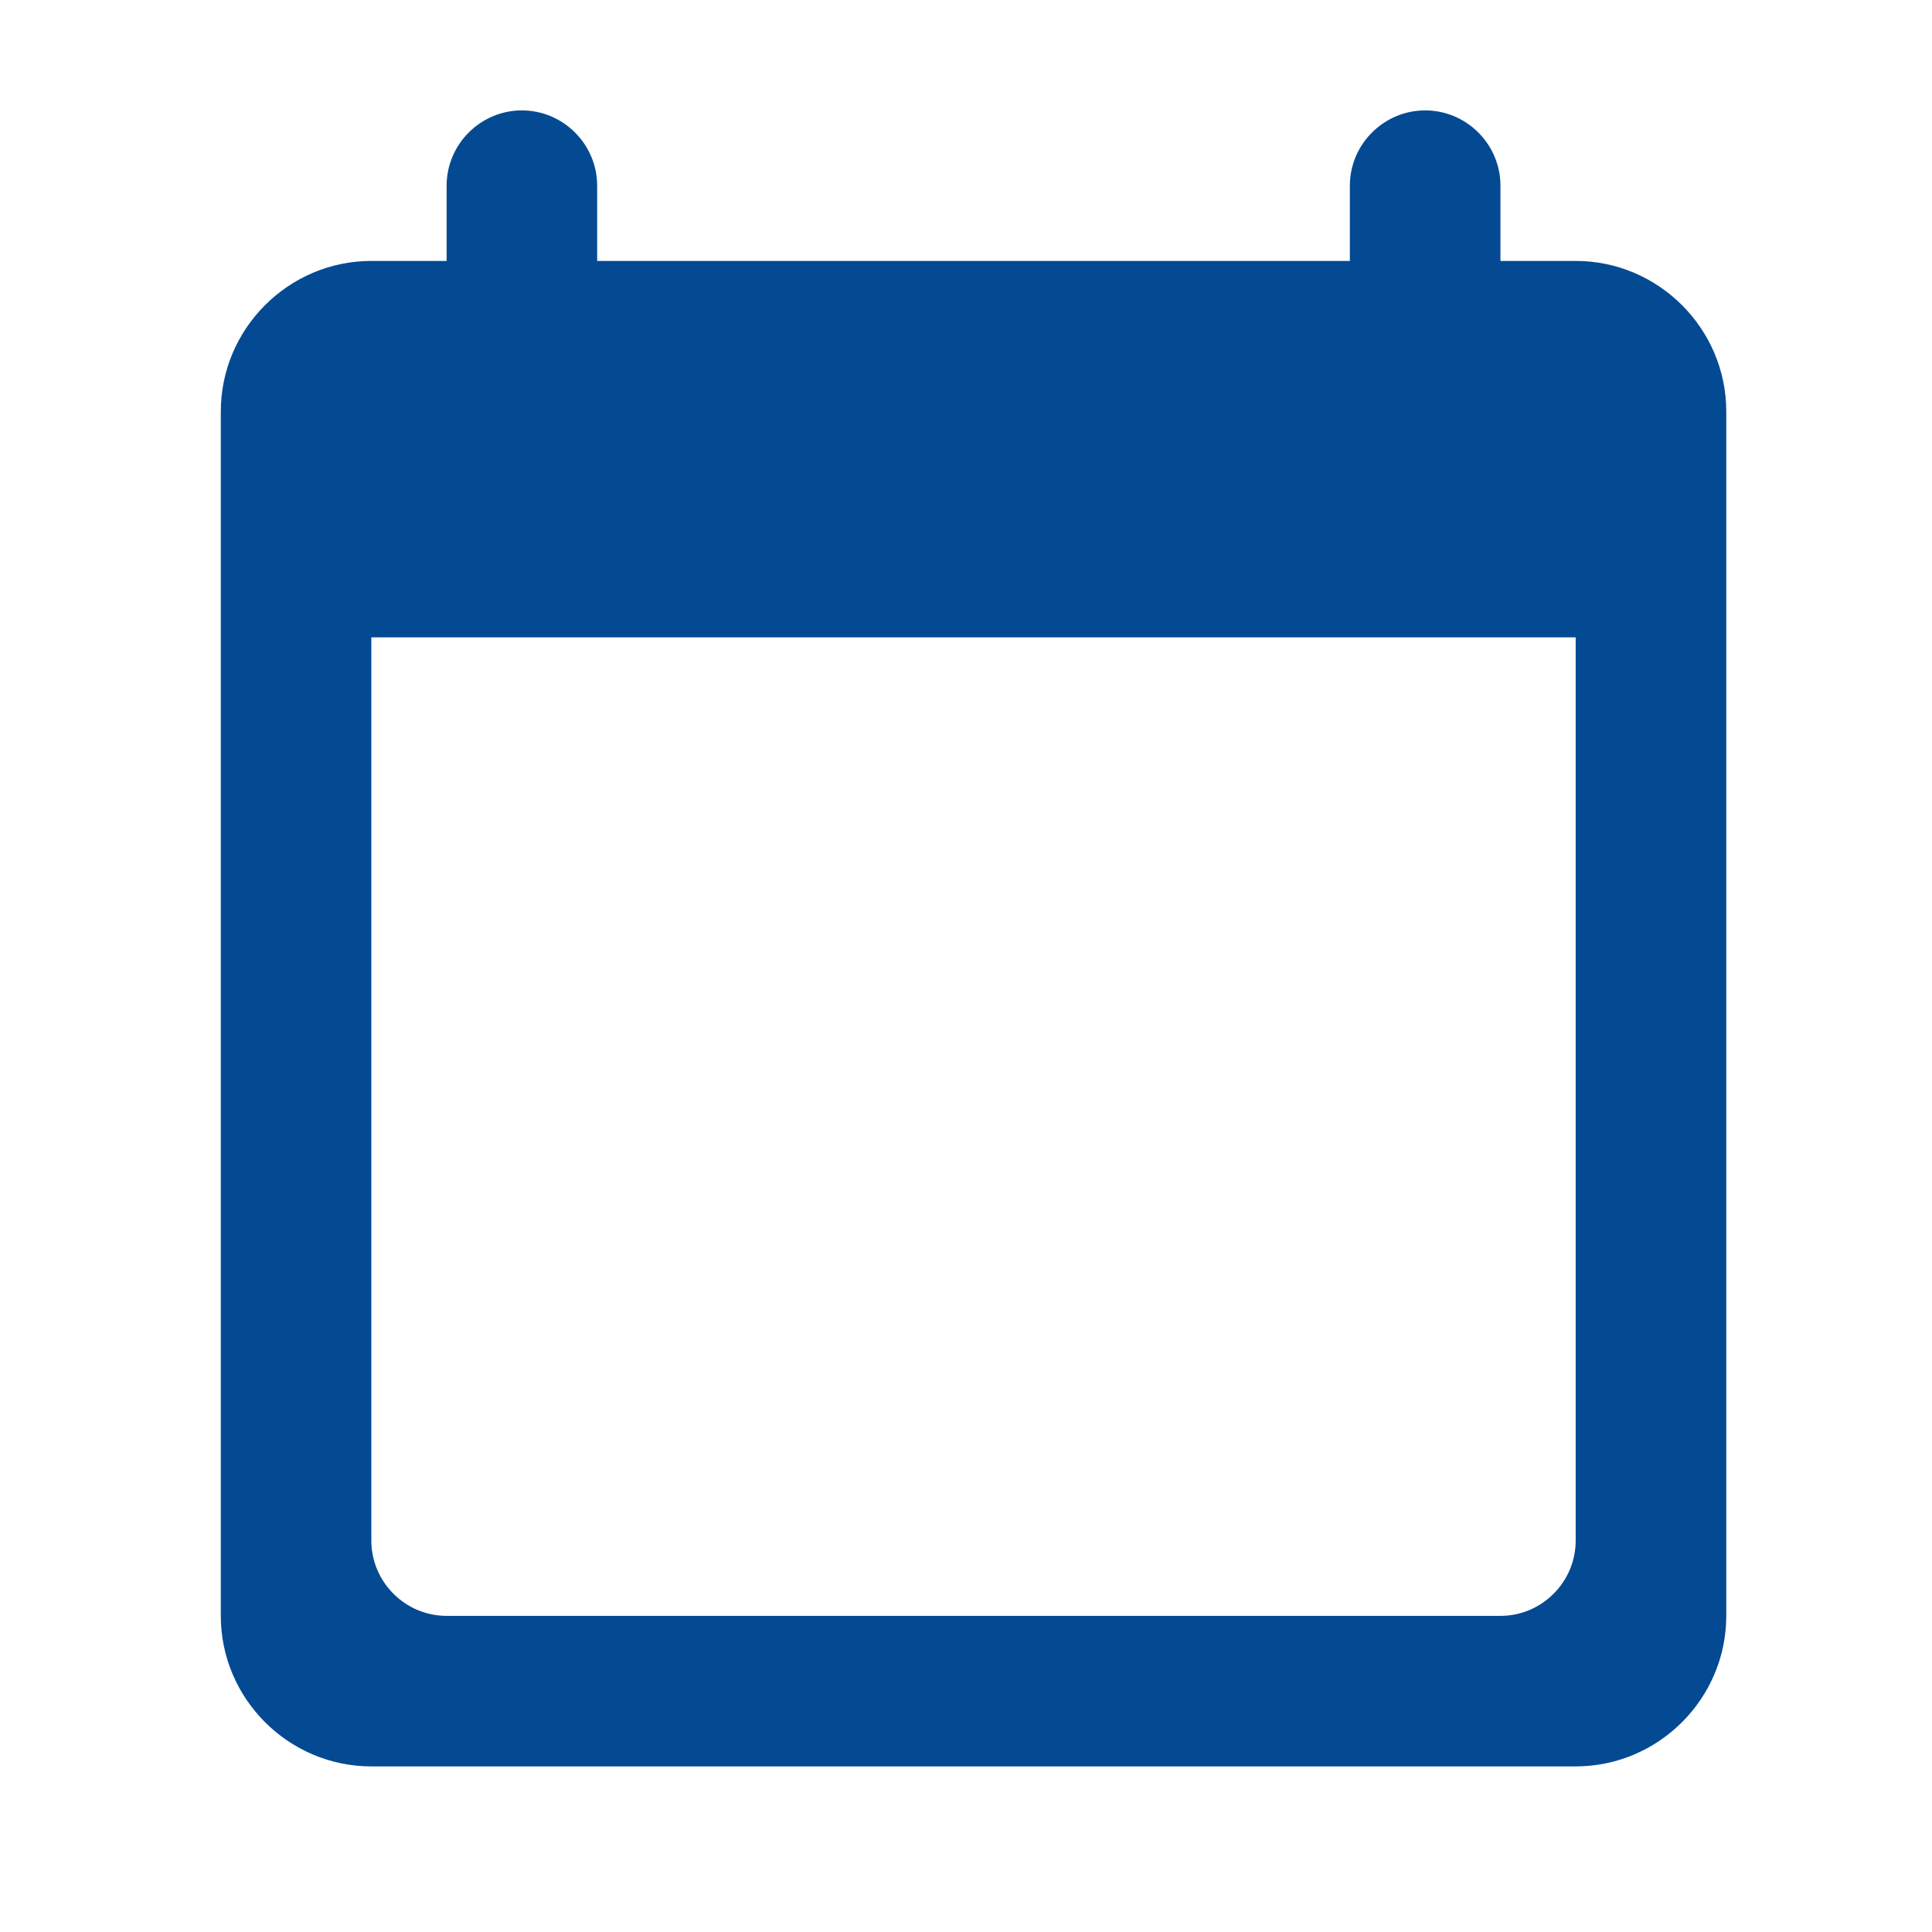 <svg width="35" height="35" viewBox="0 0 35 35" fill="none" xmlns="http://www.w3.org/2000/svg">
<g clip-path="url(#clip0_1154_1213)">
<path d="M28.545 4.727H27.182V3.364C27.182 2.614 26.568 2 25.818 2C25.068 2 24.454 2.614 24.454 3.364V4.727H10.818V3.364C10.818 2.614 10.204 2 9.454 2C8.704 2 8.091 2.614 8.091 3.364V4.727H6.727C5.227 4.727 4 5.955 4 7.455V29.273C4 30.773 5.227 32 6.727 32H28.545C30.045 32 31.273 30.773 31.273 29.273V7.455C31.273 5.955 30.045 4.727 28.545 4.727ZM27.182 29.273H8.091C7.341 29.273 6.727 28.659 6.727 27.909V11.546H28.545V27.909C28.545 28.659 27.932 29.273 27.182 29.273Z" fill="#034A93"/>
</g>
<defs>
<clipPath id="clip0_1154_1213">
<rect width="35" height="35" fill="white"/>
</clipPath>
</defs>
</svg>
